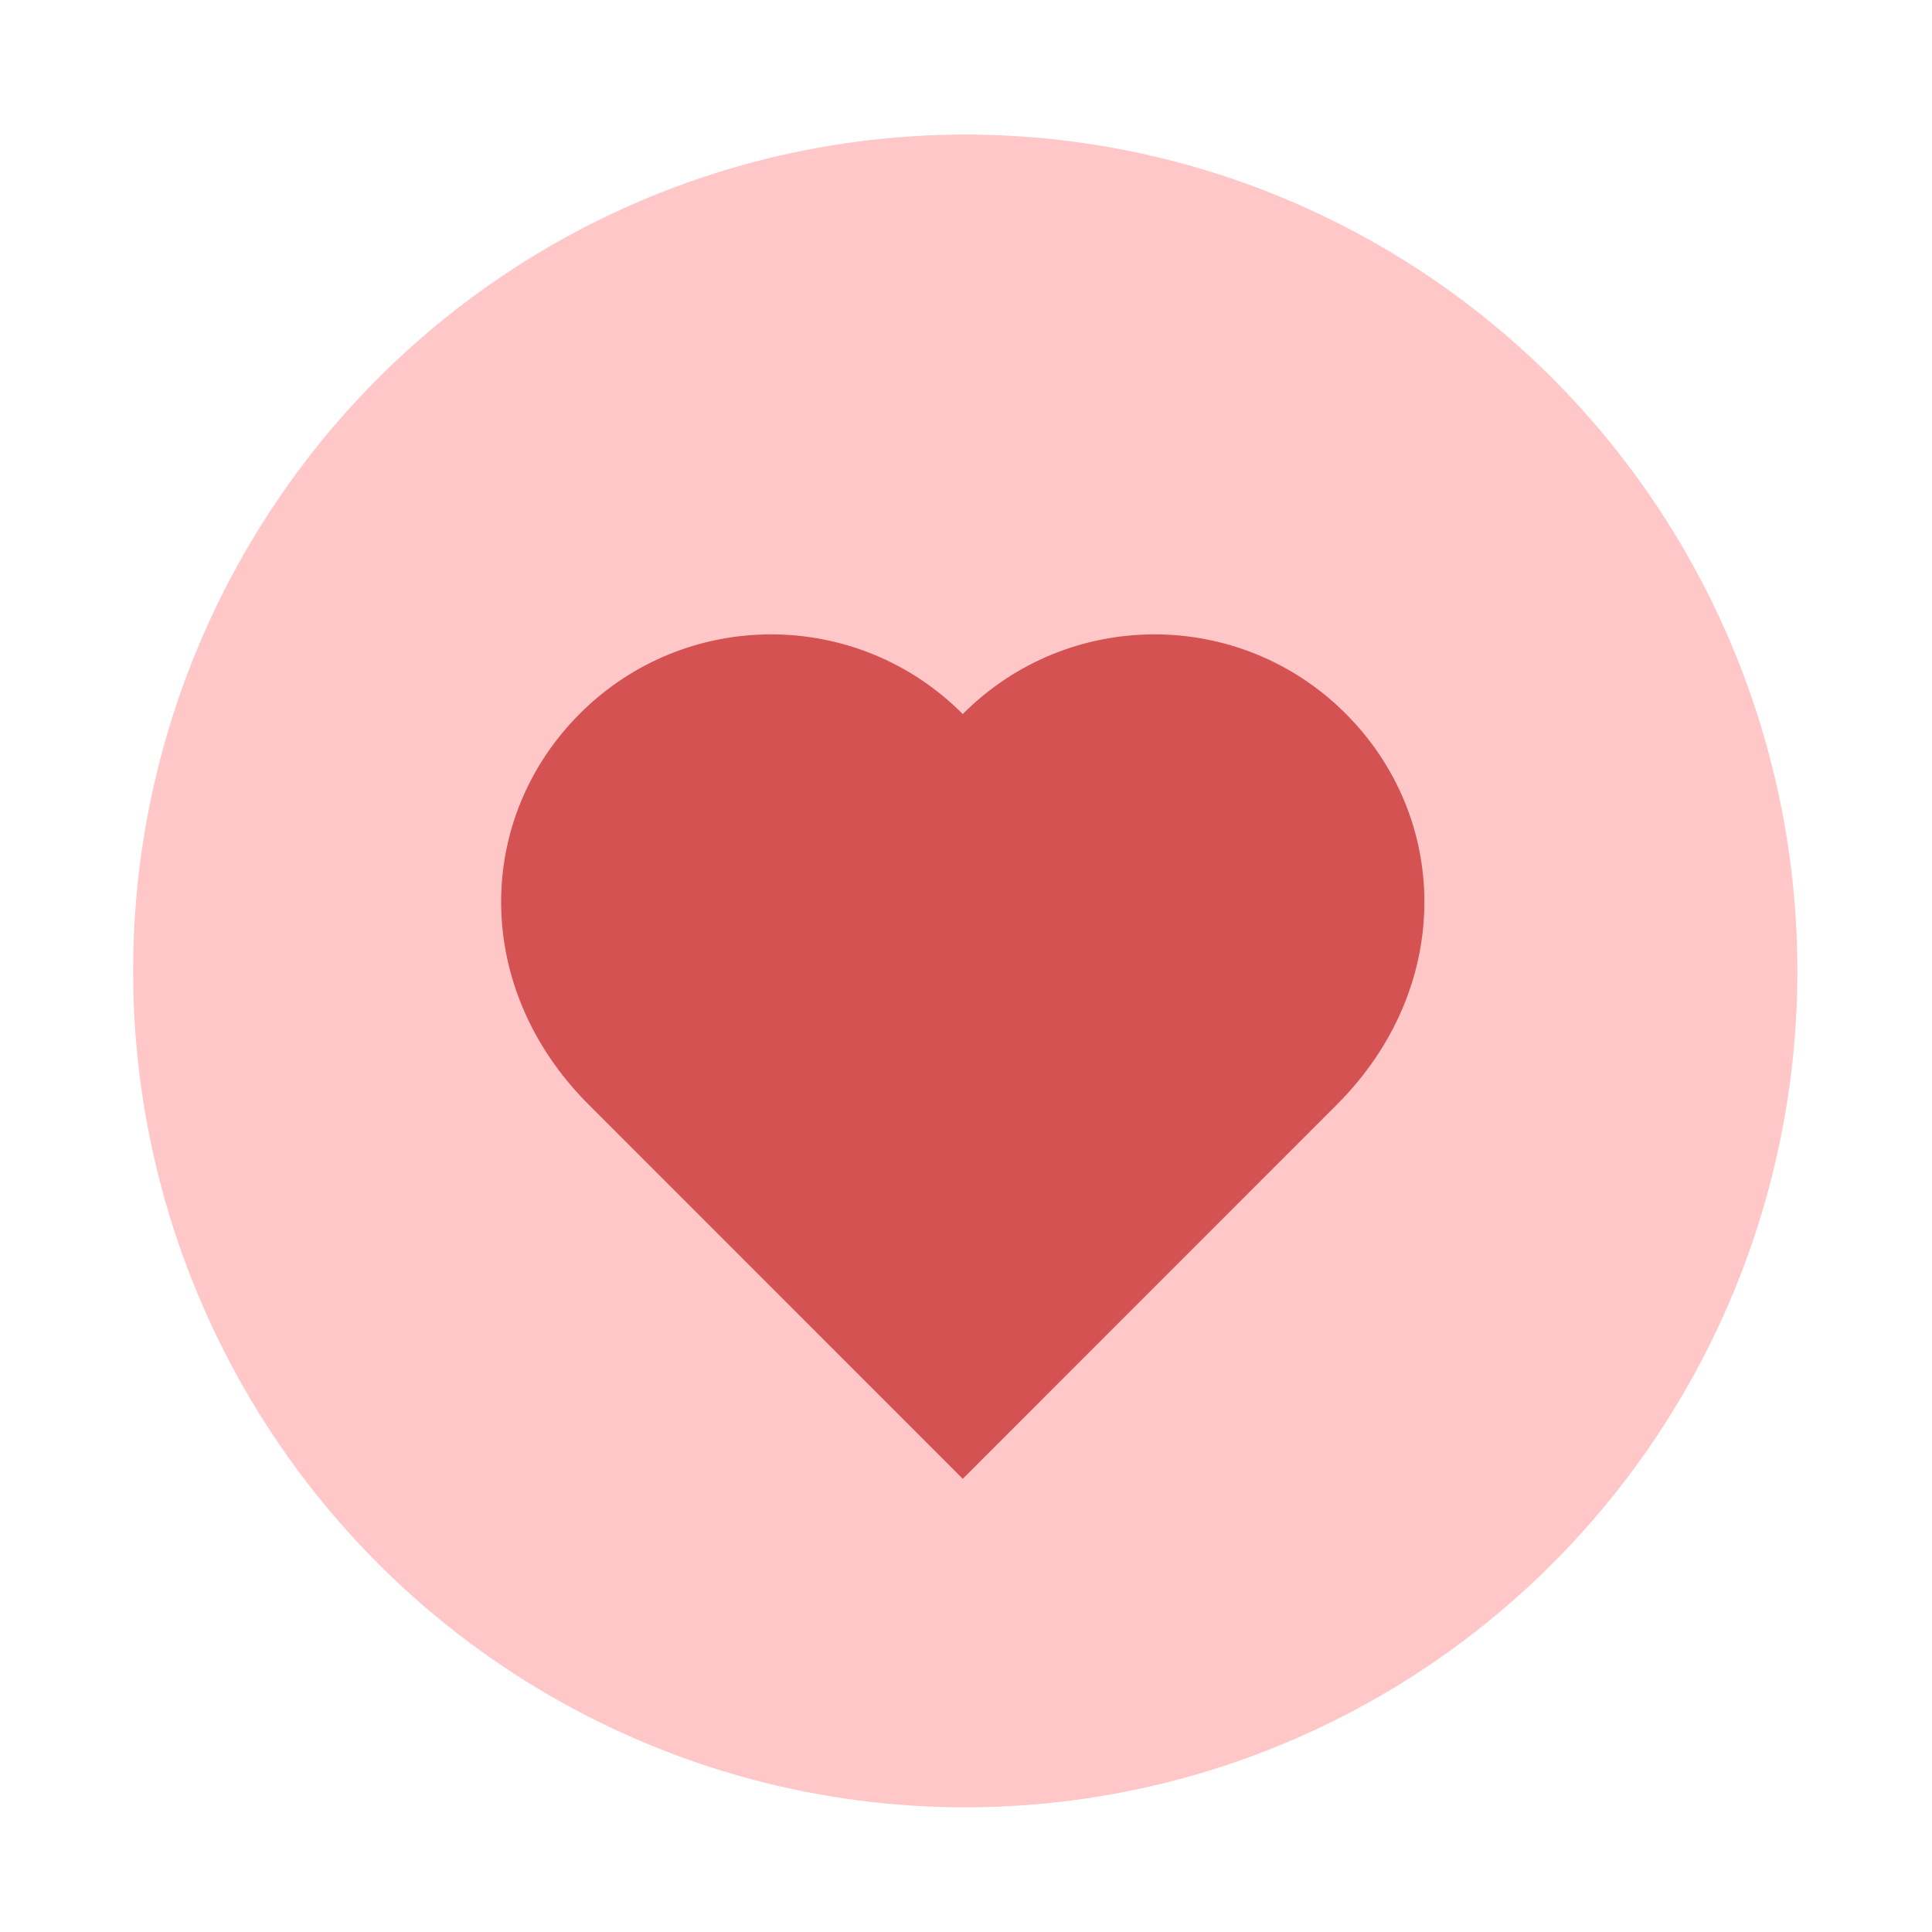 <?xml version="1.0" encoding="UTF-8"?>
<svg width="137px" height="137px" viewBox="0 0 137 137" version="1.1" xmlns="http://www.w3.org/2000/svg" xmlns:xlink="http://www.w3.org/1999/xlink">
    <!-- Generator: Sketch 46.2 (44496) - http://www.bohemiancoding.com/sketch -->
    <title>Heart</title>
    <desc>Created with Sketch.</desc>
    <defs>
        <filter x="-13.3%" y="-9.2%" width="126.7%" height="126.7%" filterUnits="objectBoundingBox" id="filter-1">
            <feOffset dx="0" dy="5" in="SourceAlpha" result="shadowOffsetOuter1"></feOffset>
            <feGaussianBlur stdDeviation="4.5" in="shadowOffsetOuter1" result="shadowBlurOuter1"></feGaussianBlur>
            <feColorMatrix values="0 0 0 0 0   0 0 0 0 0   0 0 0 0 0  0 0 0 0.084 0" type="matrix" in="shadowBlurOuter1" result="shadowMatrixOuter1"></feColorMatrix>
            <feMerge>
                <feMergeNode in="shadowMatrixOuter1"></feMergeNode>
                <feMergeNode in="SourceGraphic"></feMergeNode>
            </feMerge>
        </filter>
    </defs>
    <g id="Welcome" stroke="none" stroke-width="1" fill="none" fill-rule="evenodd">
        <g id="Desktop-HD-Copy-2" transform="translate(-891, -2631)">
            <g id="Heart" filter="url(#filter-1)" transform="translate(900, 2635)">
                <g id="add-products" transform="translate(0.274, 0.391)" fill="#FFC7C7">
                    <ellipse id="Oval-365" cx="59.173" cy="59.46" rx="59.007" ry="59.308"></ellipse>
                </g>
                <g id="heart" transform="translate(26.536, 35.984)" fill="#D55252">
                    <path d="M32.734,59.879 C35.316,57.297 50.056,42.549 59.271,33.335 C67.527,25.079 67.351,13.045 59.845,5.579 C52.339,-1.888 40.201,-1.855 32.734,5.651 C25.268,-1.855 13.131,-1.888 5.625,5.579 C-1.882,13.045 -2.057,25.079 6.198,33.335 C15.412,42.549 30.154,57.297 32.734,59.879 L32.734,59.879 Z" id="Shape"></path>
                </g>
            </g>
        </g>
    </g>
</svg>